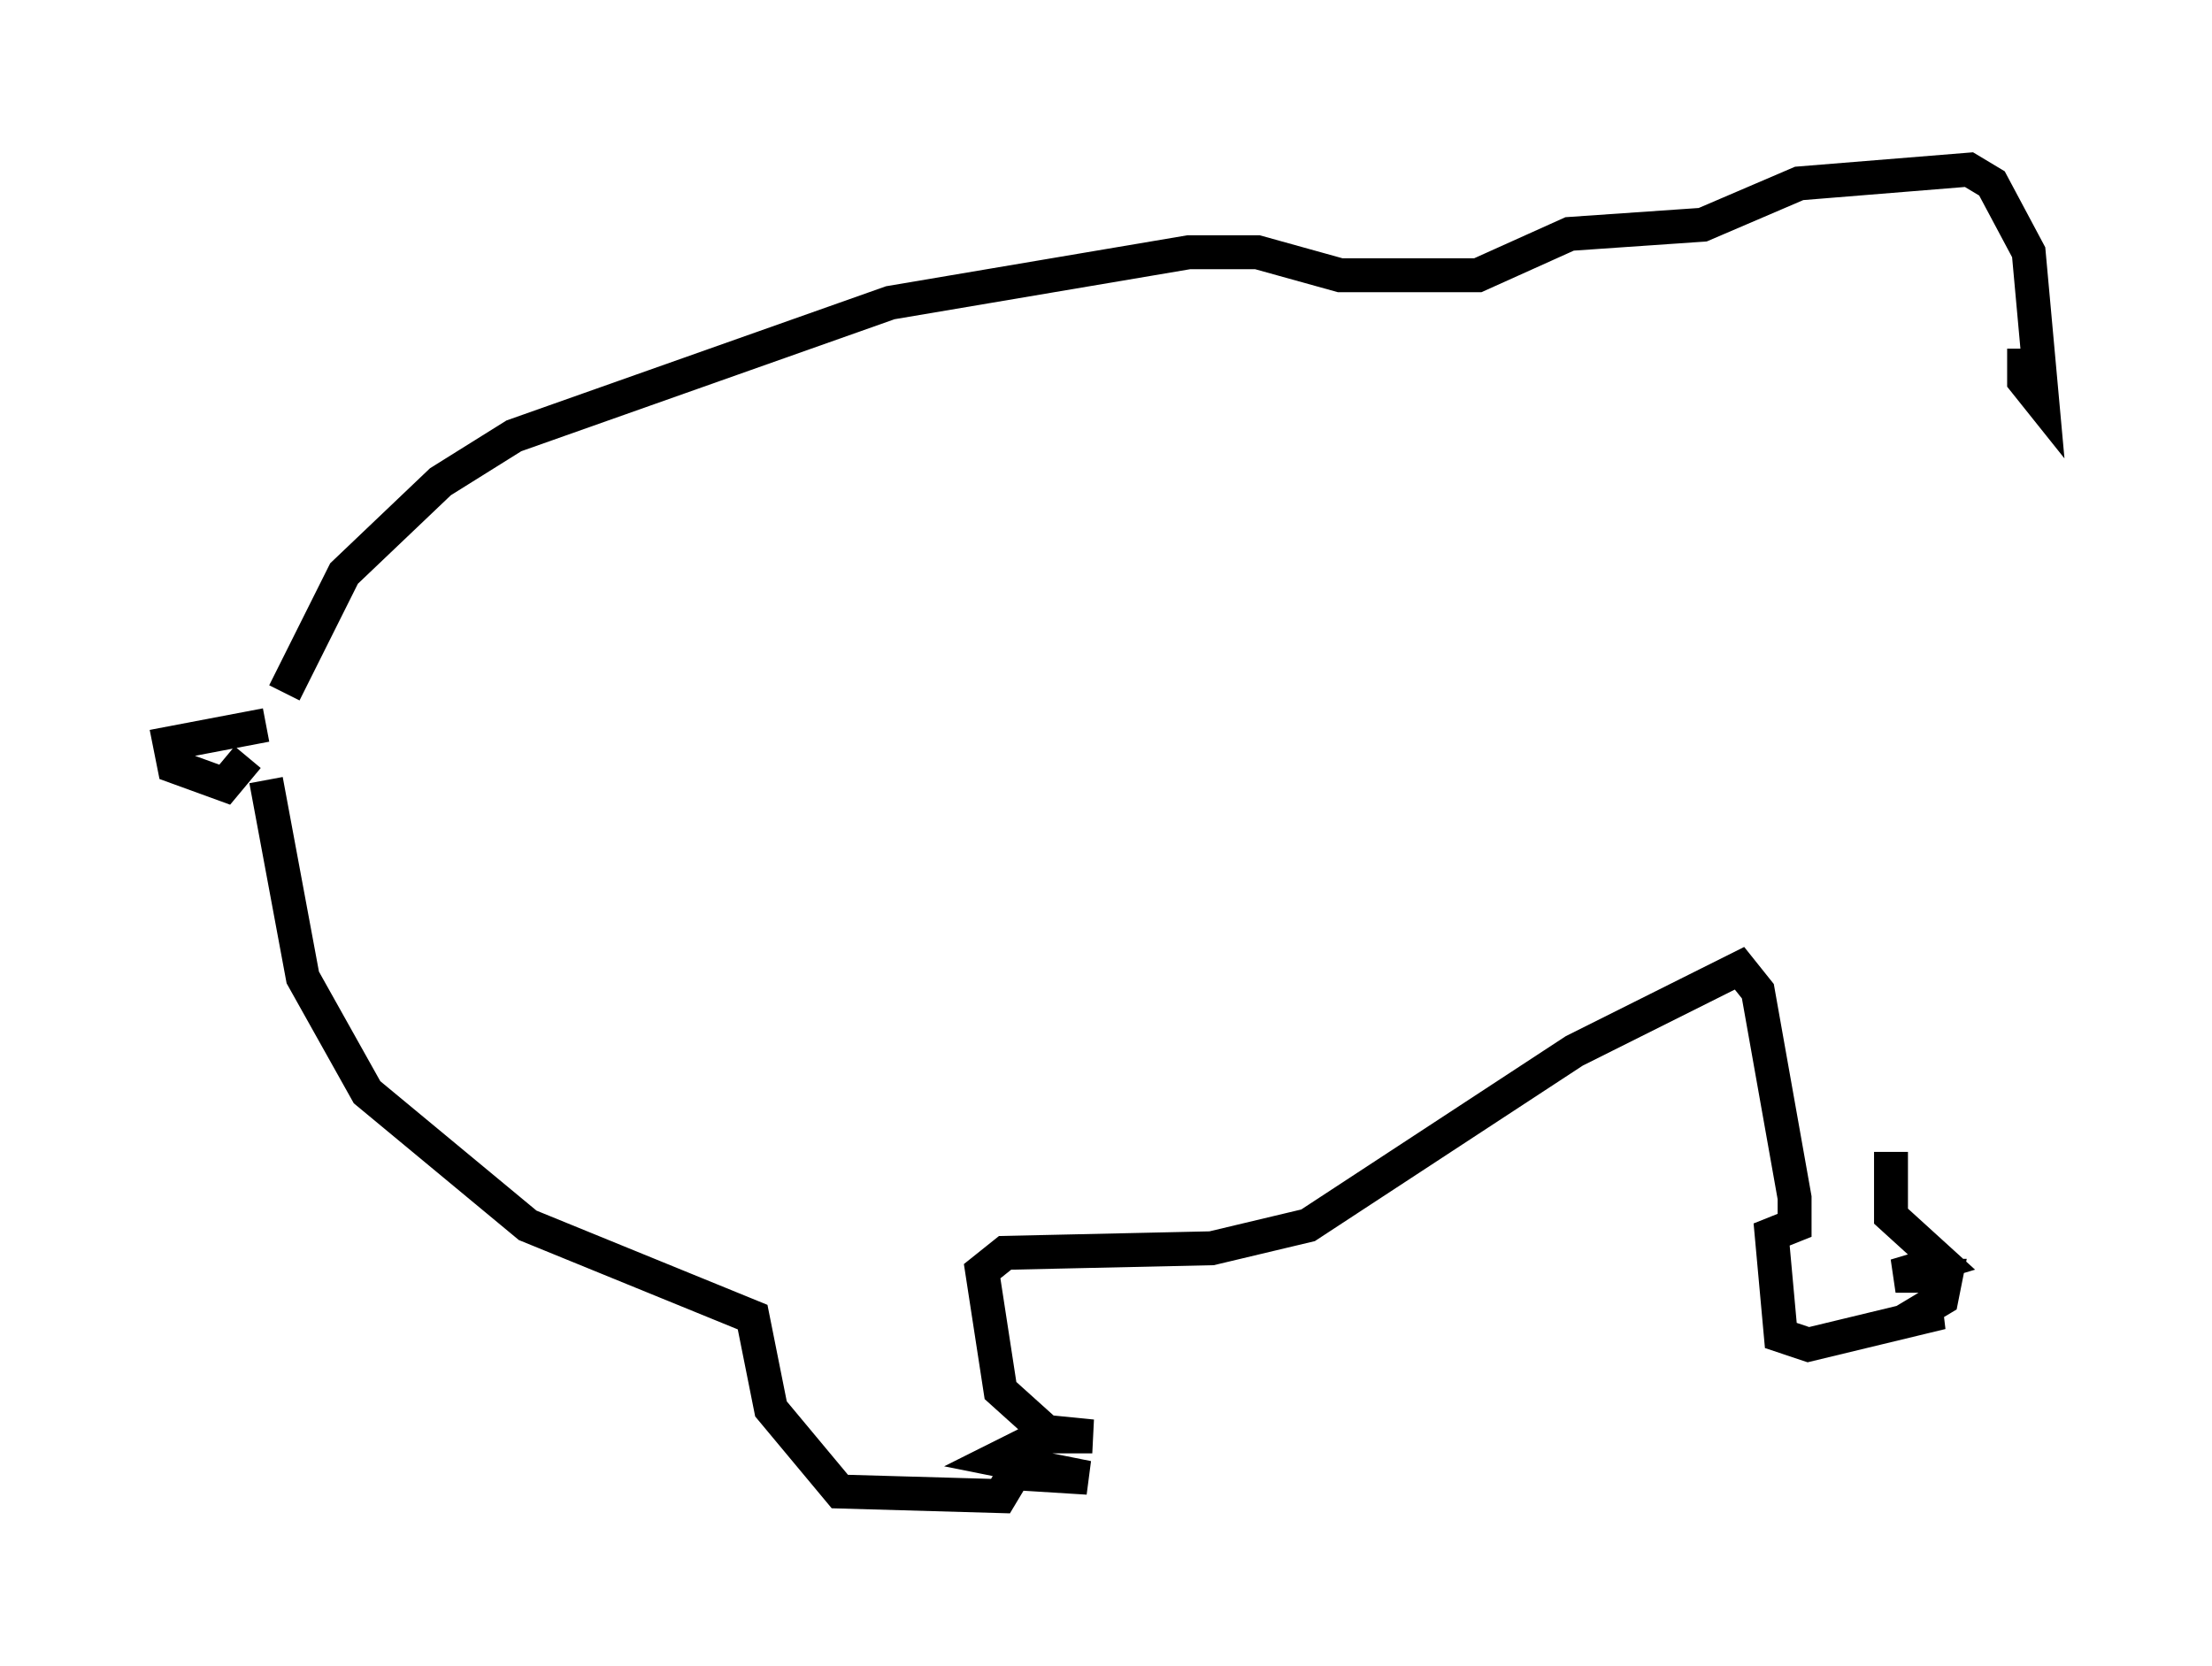 <?xml version="1.0" encoding="utf-8" ?>
<svg baseProfile="full" height="49.106" version="1.1" width="65.209" xmlns="http://www.w3.org/2000/svg" xmlns:ev="http://www.w3.org/2001/xml-events" xmlns:xlink="http://www.w3.org/1999/xlink"><defs /><rect fill="white" height="49.106" width="65.209" x="0" y="0" /><path d="M7.977, 22.997 m0.406, -2.571 l1.759, -3.518 2.842, -2.706 l2.165, -1.353 11.096, -3.924 l8.796, -1.488 2.03, 0.0 l2.436, 0.677 4.059, 0.0 l2.706, -1.218 3.924, -0.271 l2.842, -1.218 5.007, -0.406 l0.677, 0.406 1.083, 2.03 l0.406, 4.465 -0.541, -0.677 l0.0, -0.947 m-51.826, 11.096 l-2.842, 0.541 0.135, 0.677 l1.488, 0.541 0.677, -0.812 m0.541, 0.677 l1.083, 5.819 1.894, 3.383 l4.736, 3.924 6.631, 2.706 l0.541, 2.706 2.03, 2.436 l4.736, 0.135 0.406, -0.677 l2.165, 0.135 -2.706, -0.541 l1.353, -0.677 1.488, 0.0 l-1.353, -0.135 -1.353, -1.218 l-0.541, -3.518 0.677, -0.541 l6.089, -0.135 2.842, -0.677 l7.848, -5.142 4.871, -2.436 l0.541, 0.677 1.083, 6.089 l0.0, 0.812 -0.677, 0.271 l0.271, 2.977 0.812, 0.271 l3.924, -0.947 -0.677, 0.0 l0.677, -0.406 0.135, -0.677 l-1.488, 0.0 1.353, -0.406 l-1.488, -1.353 0.0, -1.894 " fill="none" stroke="black" stroke-width="1" /></svg>